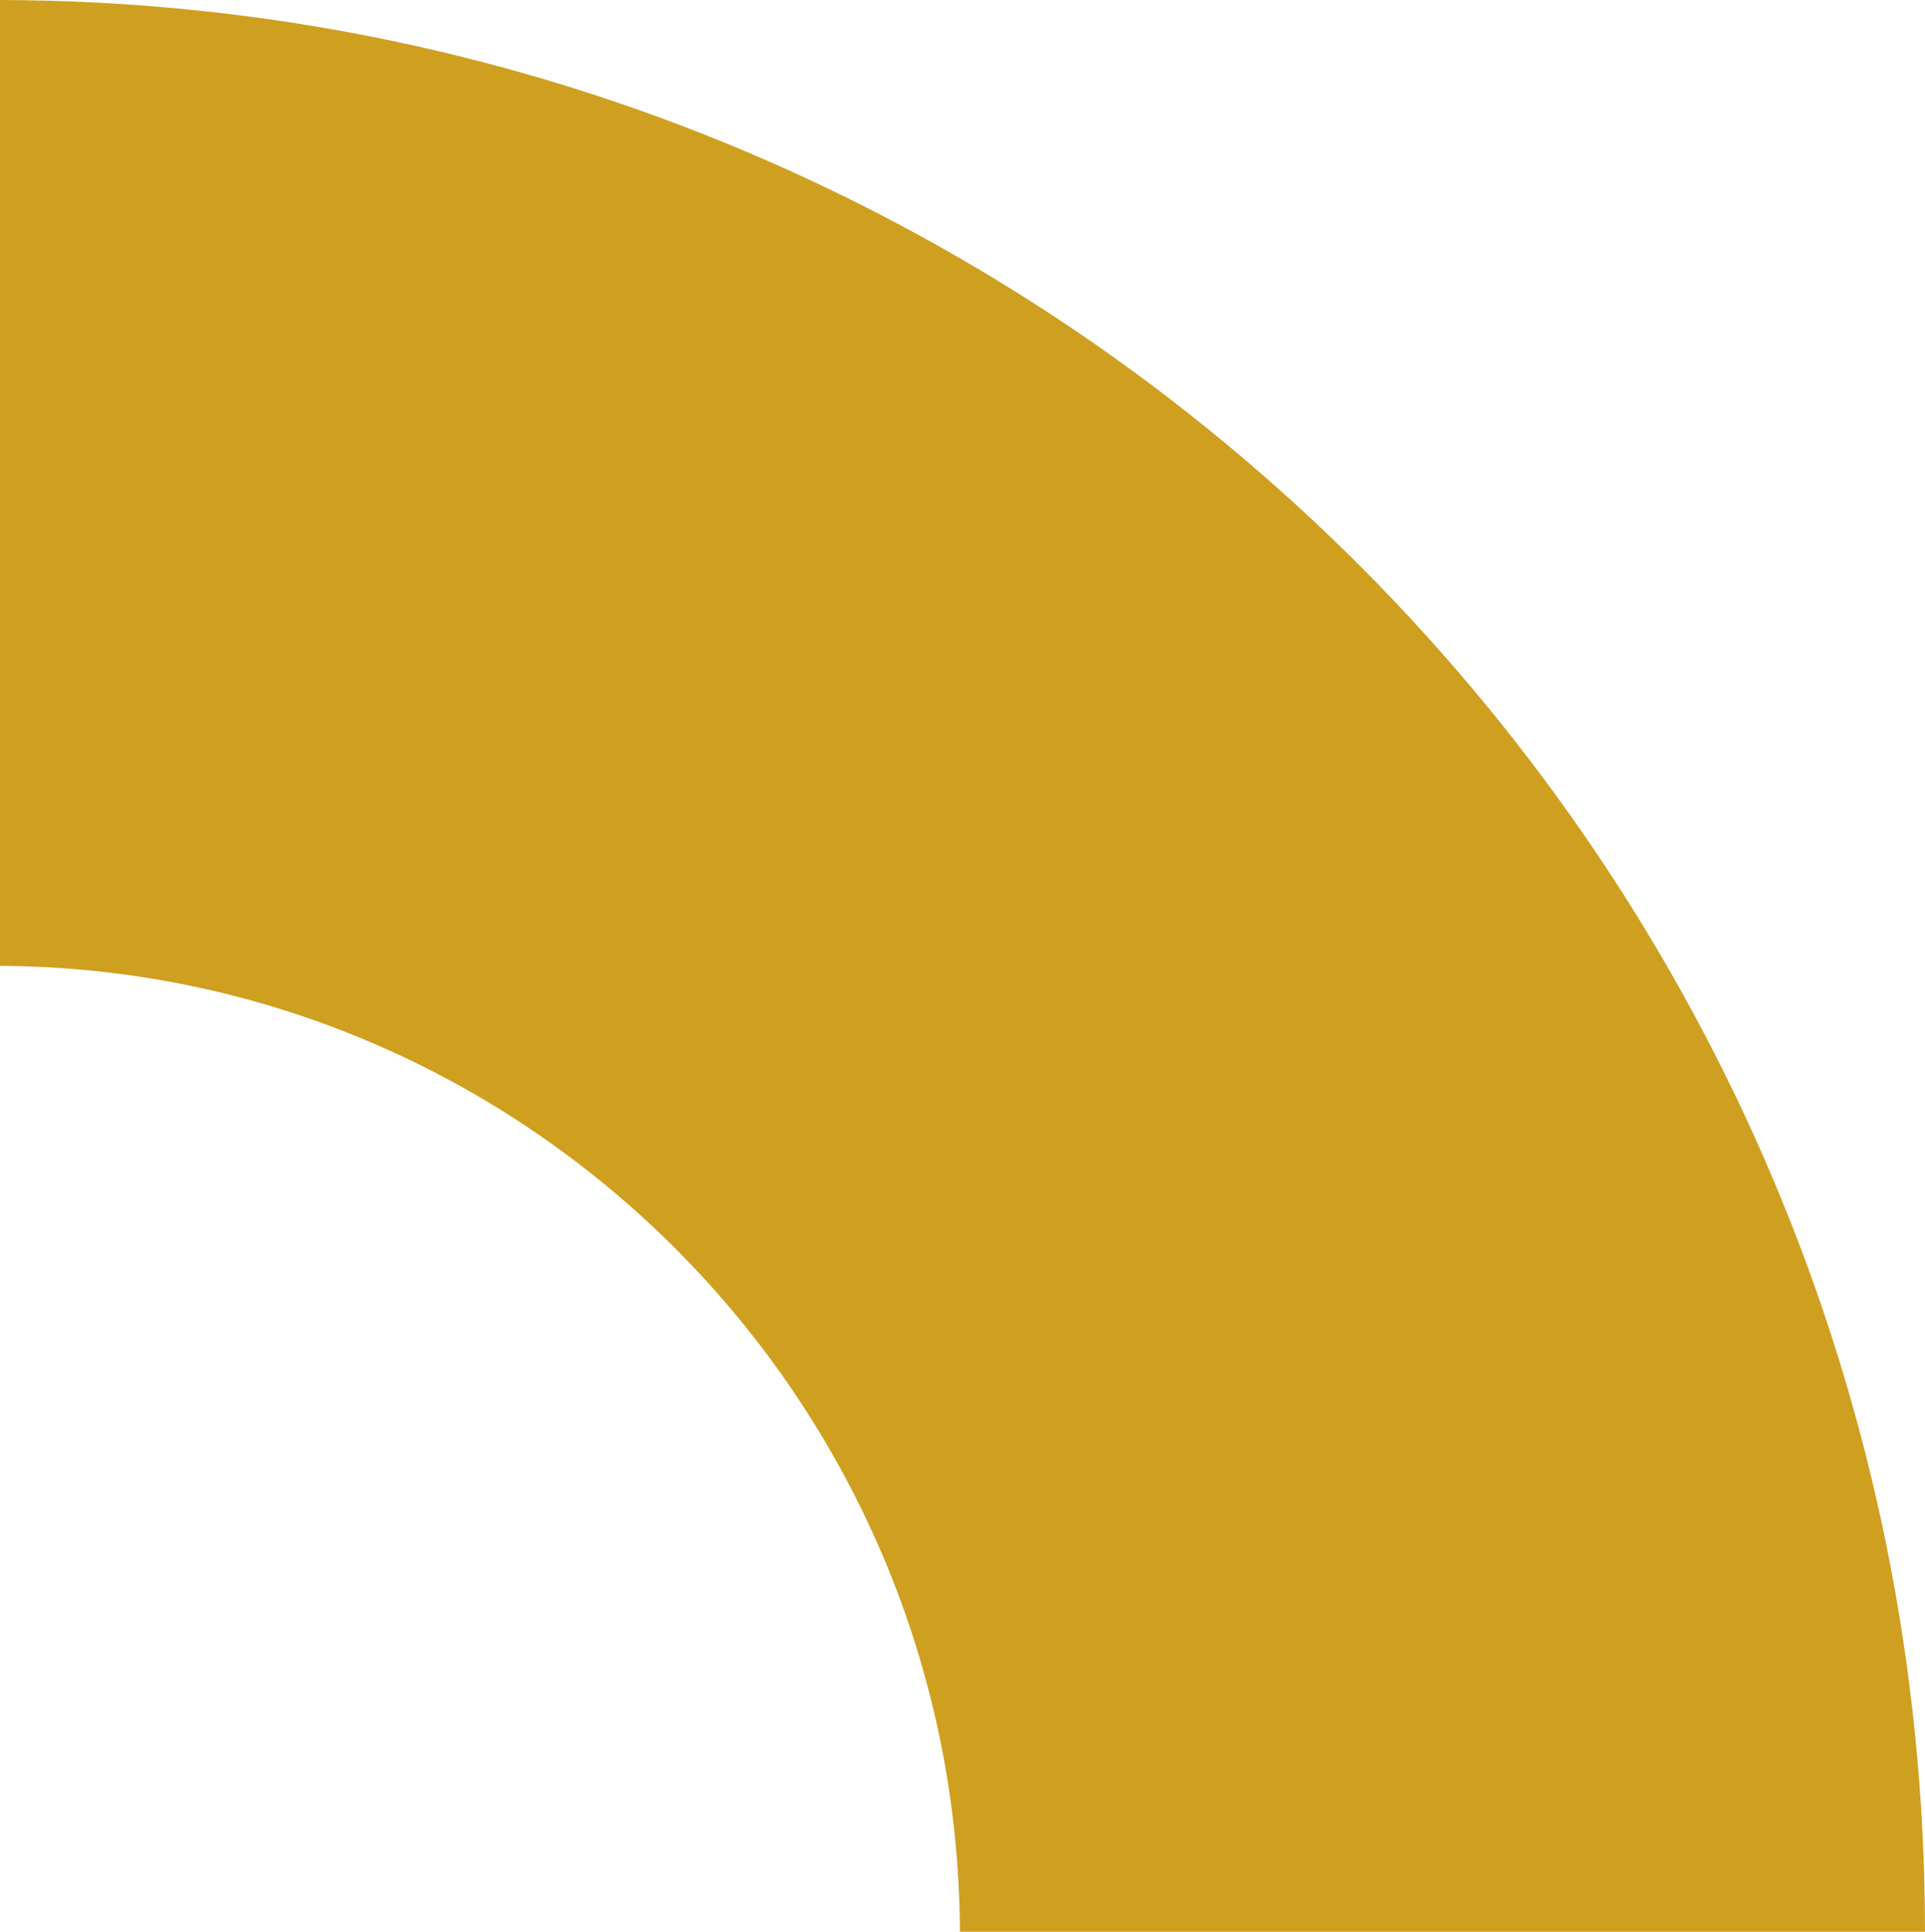 <?xml version="1.0" encoding="utf-8"?>
<!-- Generator: Adobe Illustrator 26.0.2, SVG Export Plug-In . SVG Version: 6.00 Build 0)  -->
<svg version="1.1" id="Camada_1" xmlns="http://www.w3.org/2000/svg" xmlns:xlink="http://www.w3.org/1999/xlink" x="0px" y="0px"
	 viewBox="0 0 777.7 780.4" style="enable-background:new 0 0 777.7 780.4;" xml:space="preserve">
<style type="text/css">
	.st0{fill:#CF9F1F;}
</style>
<g id="Camada_2_00000039096403678651675610000006732644407740535443_">
	<g id="Camada_1-2">
		<path class="st0" d="M777.7,780.4L777.7,780.4C777.7,350,429.7,1,0,0v390.2c213.9,1,387,176,387.8,390.2h2.4L777.7,780.4z"/>
	</g>
</g>
</svg>
